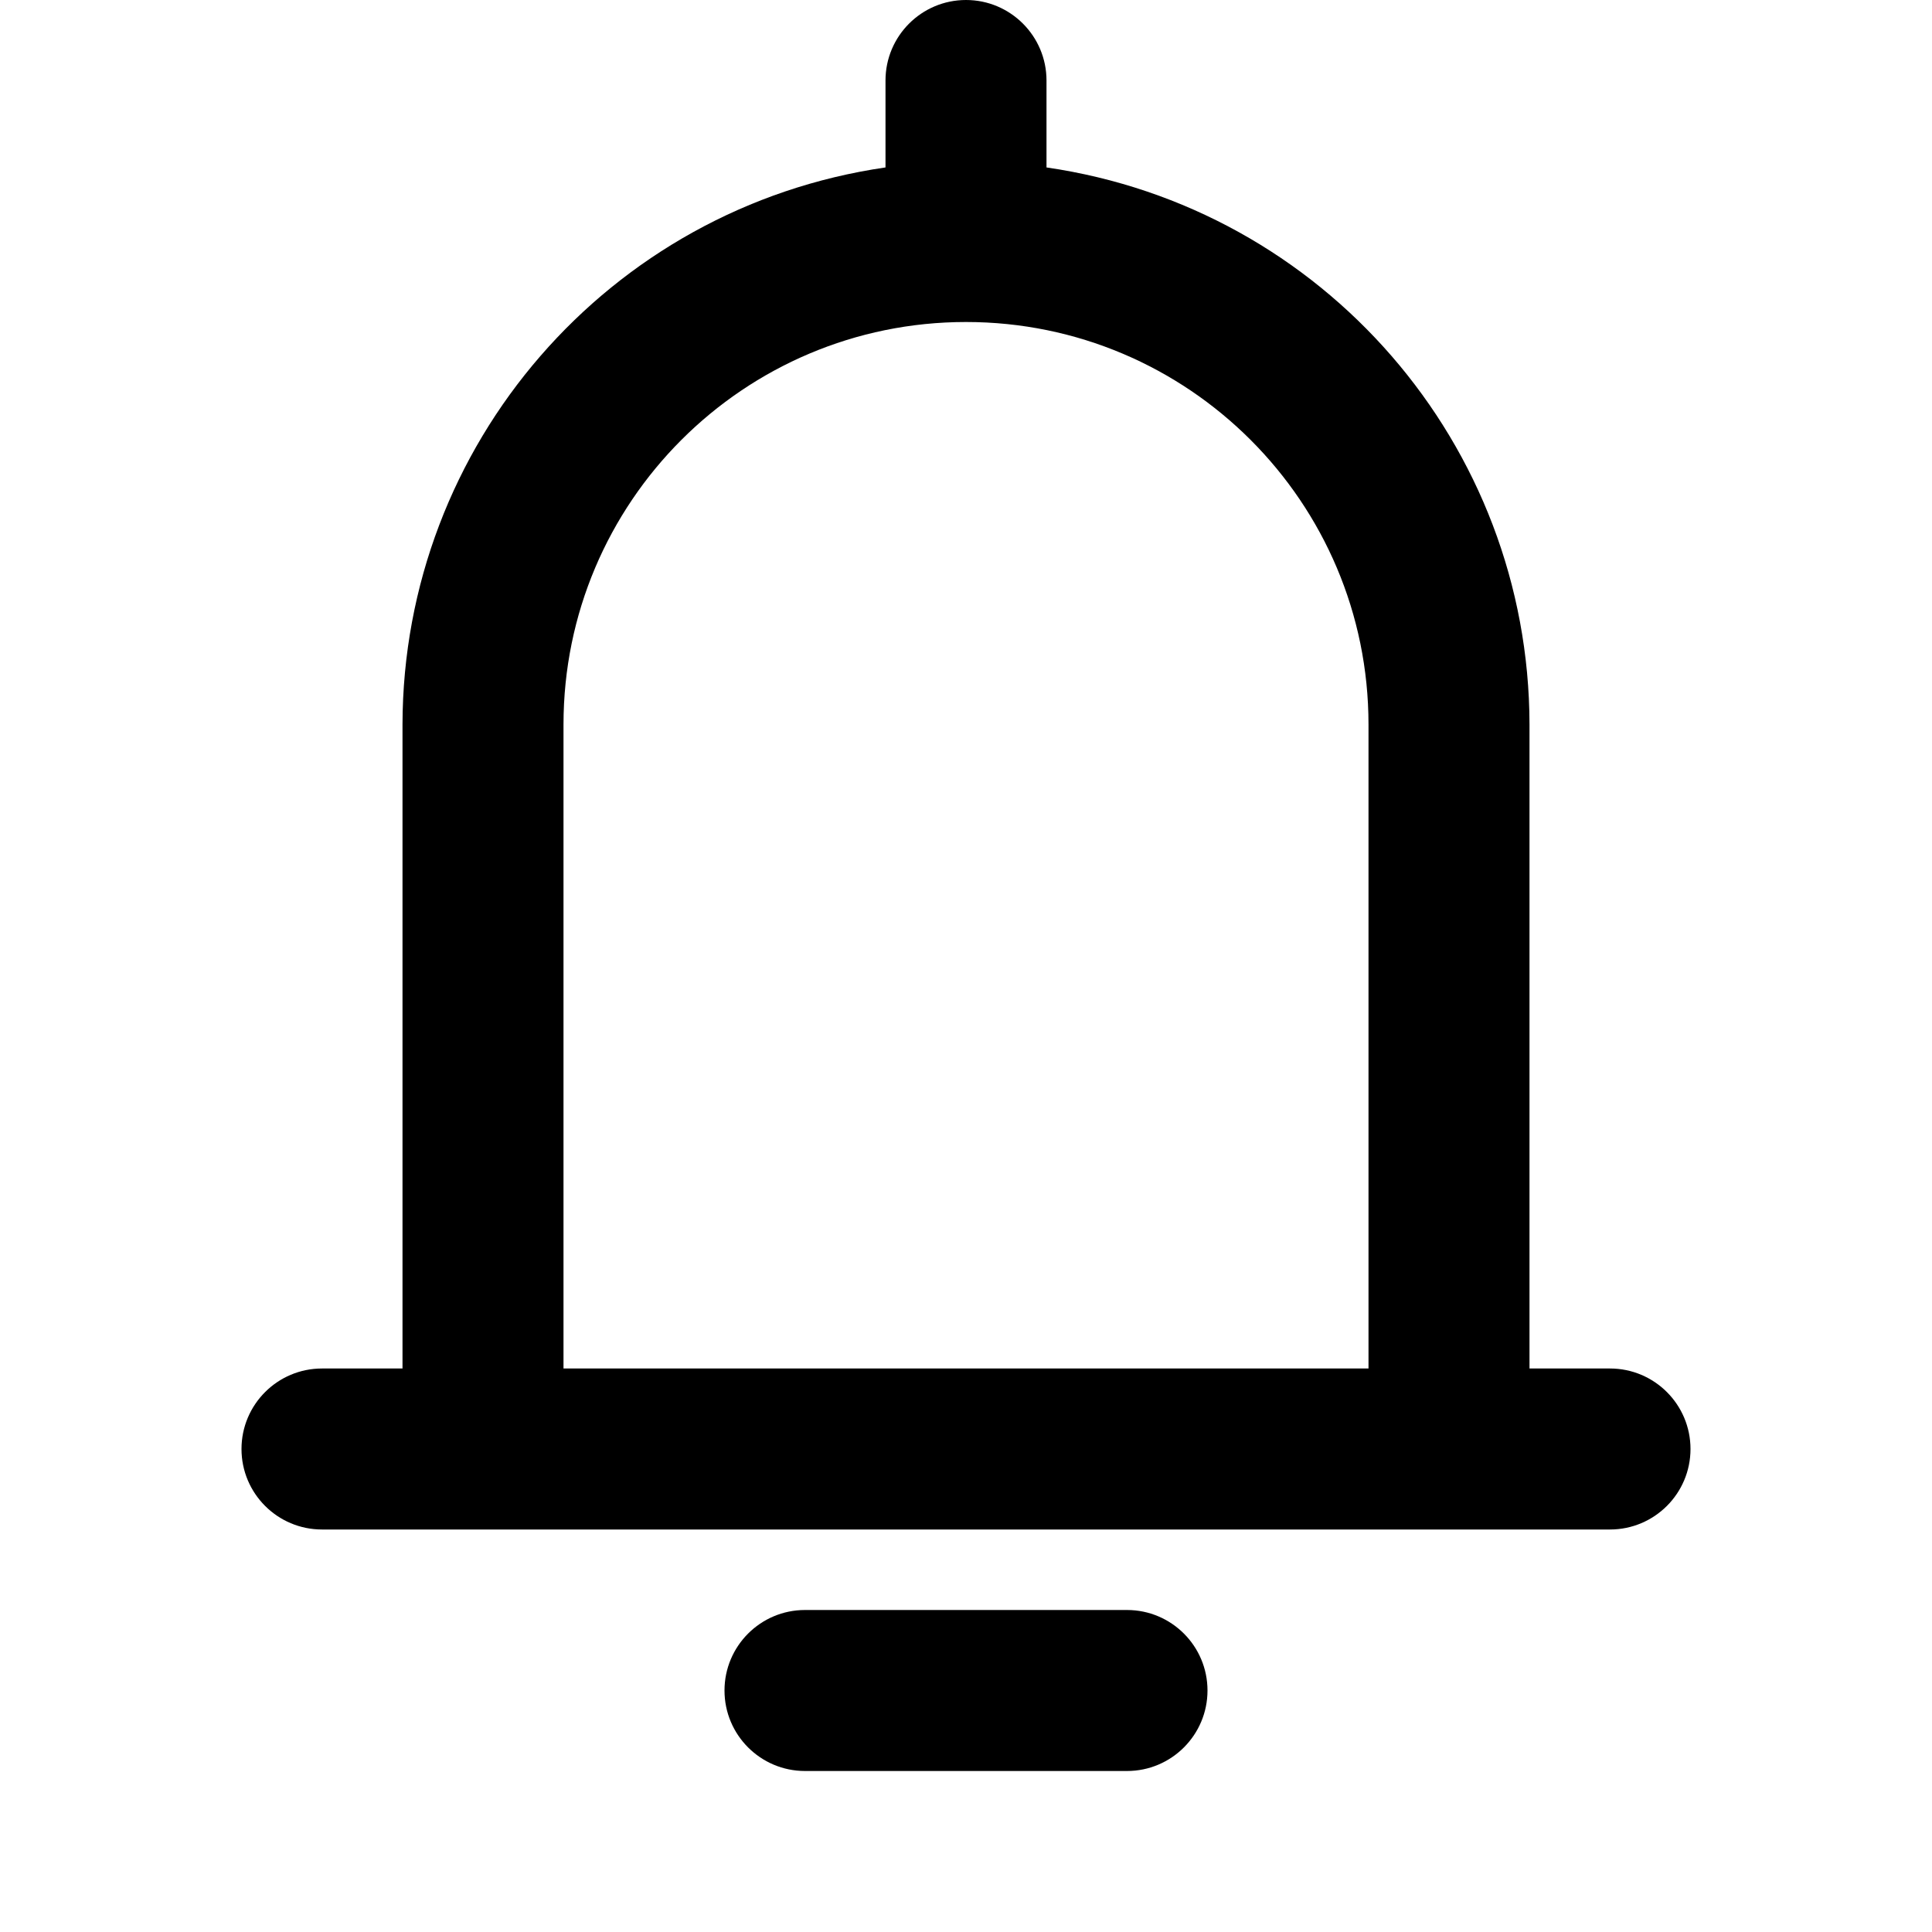 <?xml version="1.0" encoding="UTF-8"?>
<svg width="24px" height="24px" viewBox="0 0 24 24" version="1.1" xmlns="http://www.w3.org/2000/svg" xmlns:xlink="http://www.w3.org/1999/xlink">
    <!-- Generator: sketchtool 44.1 (41455) - http://www.bohemiancoding.com/sketch -->
    <title>alert</title>
    <desc>Created with sketchtool.</desc>
    <defs></defs>
    <g id="Symbols" stroke="none" stroke-width="1" fill="none" fill-rule="evenodd">
        <g id="alert" fill-rule="nonzero" fill="#000000">
            <path d="M4,19 L20,19 C20.552,19 21,18.552 21,18 C21,17.448 20.552,17 20,17 L19,17 L19,9 C18.994,5.524 16.44,2.579 13,2.08 L13,1 C13,0.448 12.552,0 12,0 C11.448,0 11,0.448 11,1 L11,2.08 C7.56,2.579 5.006,5.524 5,9 L5,17 L4,17 C3.448,17 3,17.448 3,18 C3,18.552 3.448,19 4,19 Z M7,9 C7,6.239 9.239,4 12,4 C14.761,4 17,6.239 17,9 L17,17 L7,17 L7,9 Z M14,22 L10,22 C9.448,22 9,21.552 9,21 C9,20.448 9.448,20 10,20 L14,20 C14.552,20 15,20.448 15,21 C15,21.552 14.552,22 14,22 Z" id="Combined-Shape"></path>
        </g>
    </g>
</svg>